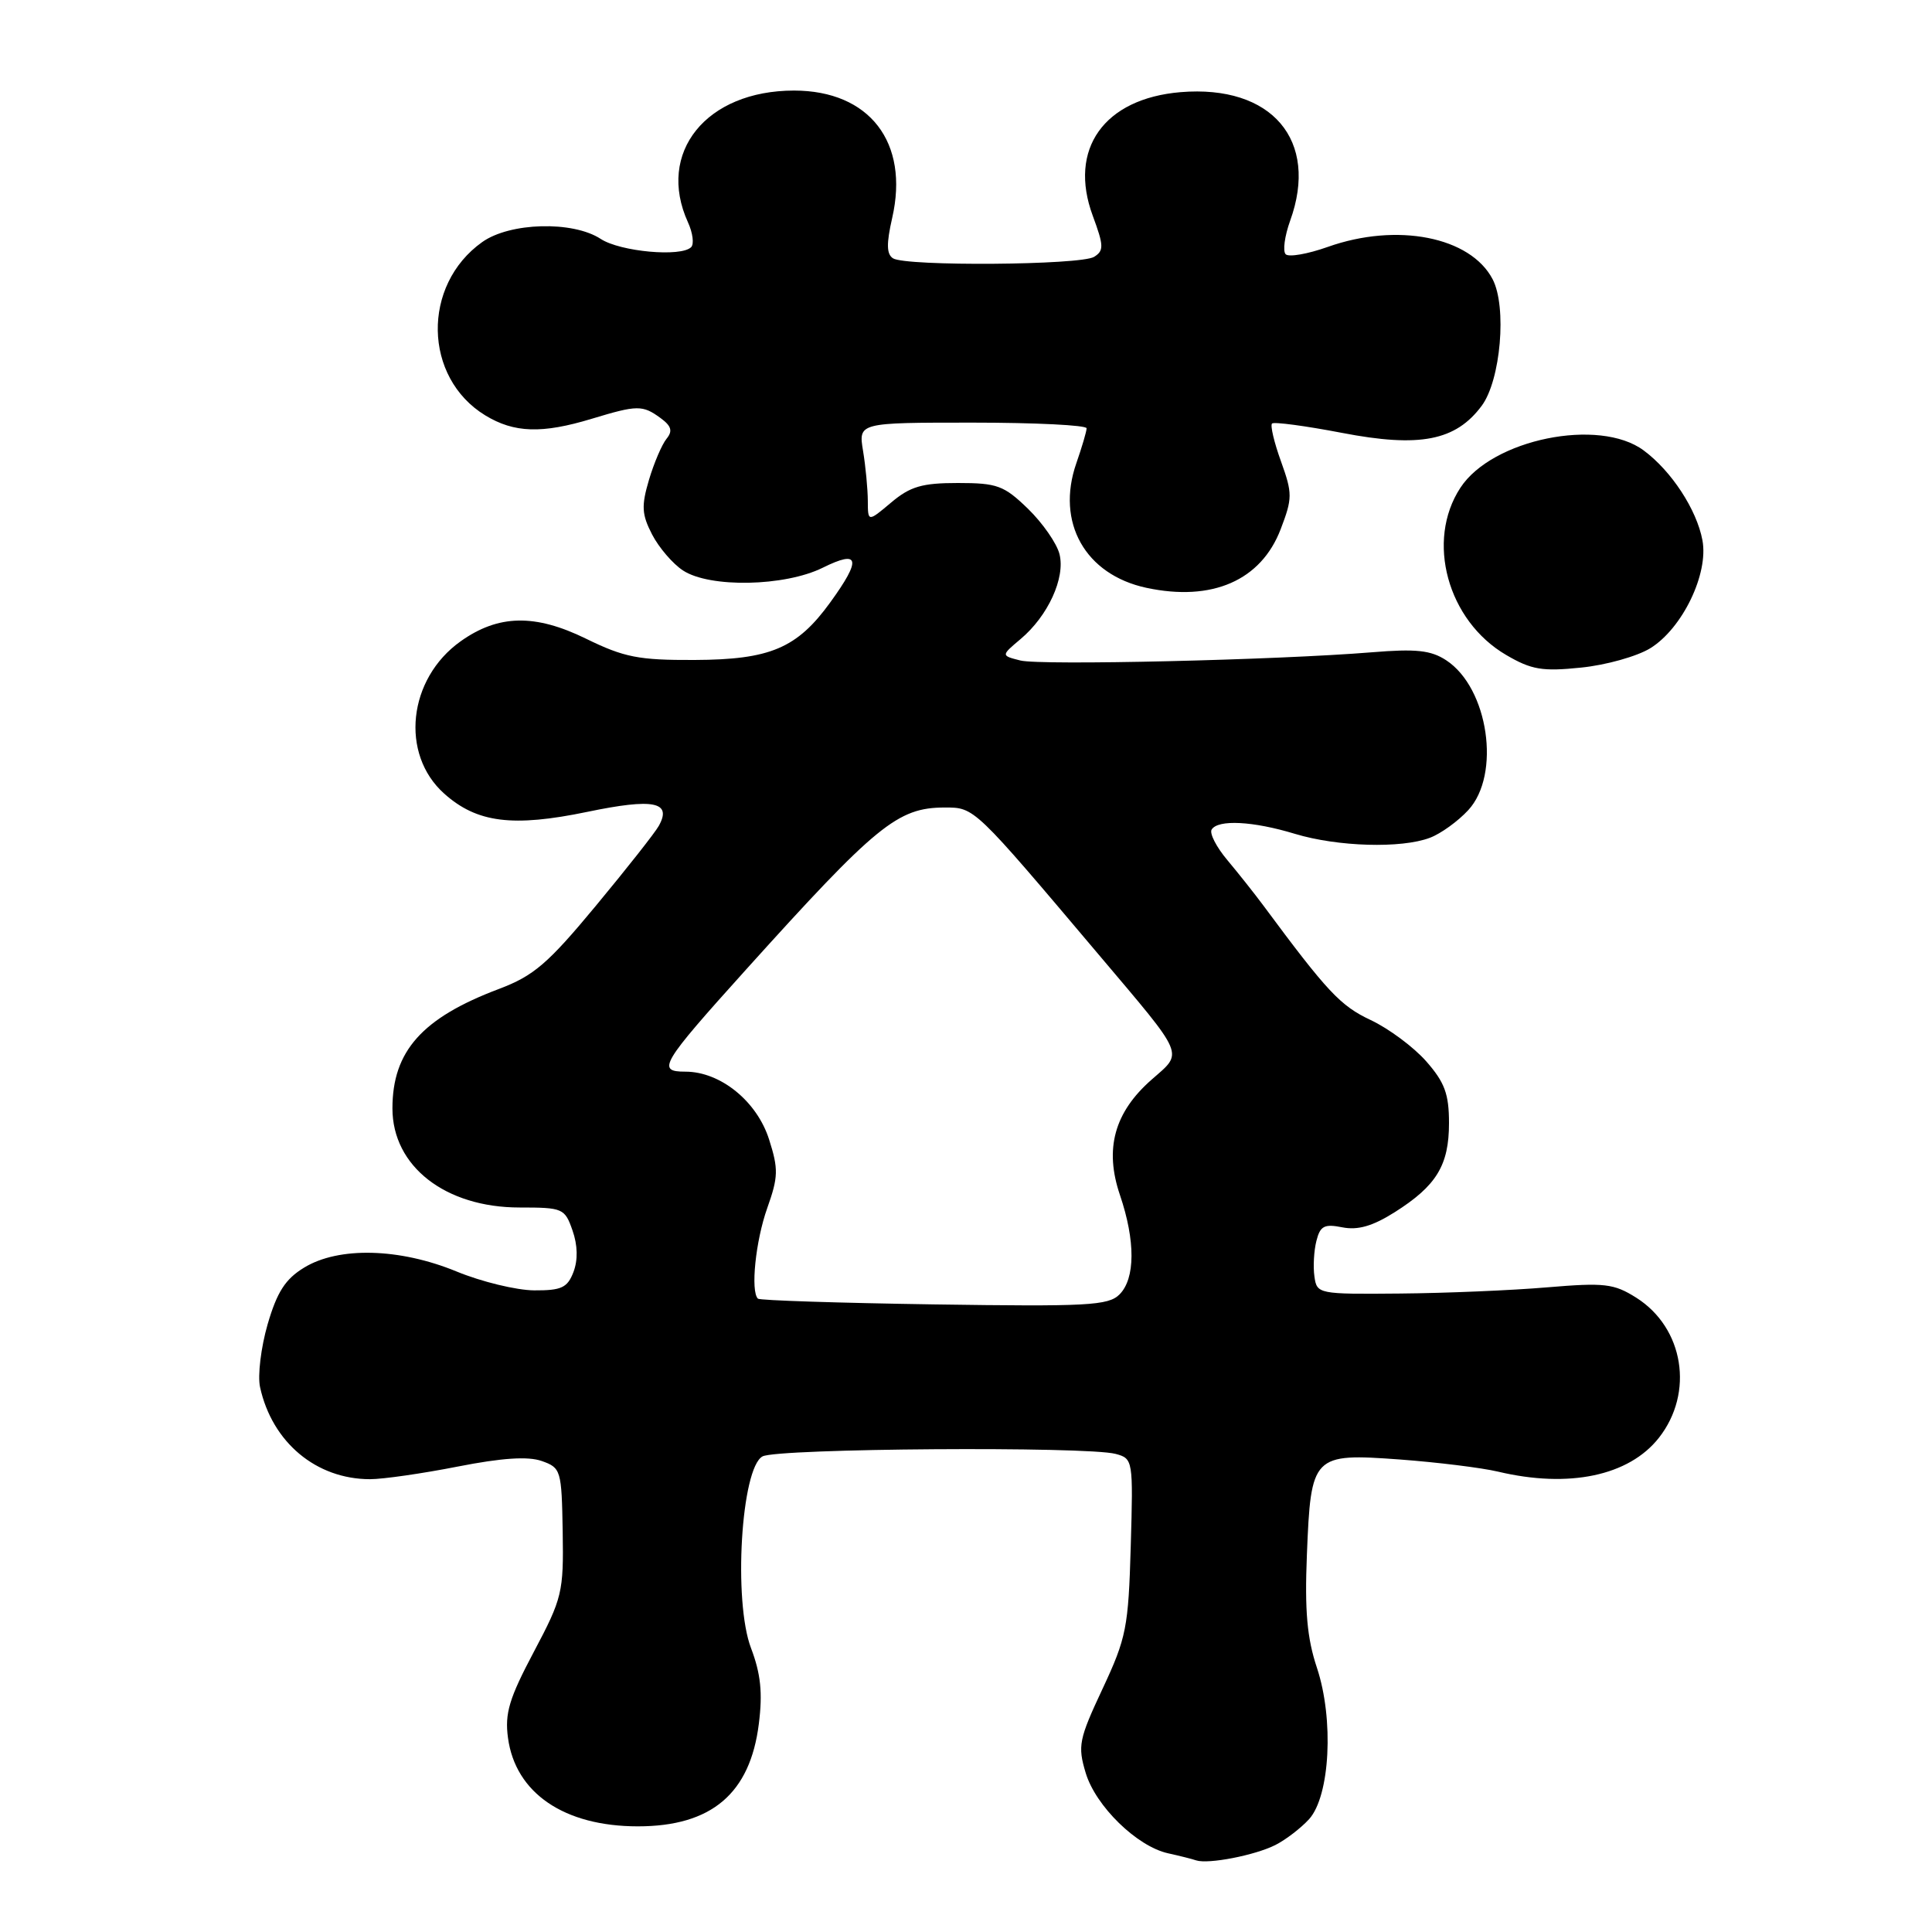 <?xml version="1.0" encoding="UTF-8" standalone="no"?>
<!DOCTYPE svg PUBLIC "-//W3C//DTD SVG 1.1//EN" "http://www.w3.org/Graphics/SVG/1.1/DTD/svg11.dtd" >
<svg xmlns="http://www.w3.org/2000/svg" xmlns:xlink="http://www.w3.org/1999/xlink" version="1.1" viewBox="0 0 256 256">
 <g >
 <path fill="currentColor"
d=" M 169.00 244.47 C 170.38 243.77 172.38 242.23 173.46 241.05 C 176.24 237.97 176.77 227.82 174.50 220.99 C 173.19 217.06 172.87 213.44 173.17 206.02 C 173.70 192.78 173.92 192.55 185.48 193.39 C 190.44 193.76 196.30 194.48 198.50 195.00 C 207.89 197.23 215.84 195.56 219.81 190.52 C 224.51 184.54 223.12 175.94 216.81 171.95 C 213.84 170.08 212.63 169.94 205.00 170.58 C 200.32 170.98 191.55 171.35 185.50 171.40 C 174.68 171.50 174.49 171.46 174.17 169.15 C 173.98 167.85 174.10 165.73 174.43 164.43 C 174.93 162.43 175.48 162.15 177.88 162.63 C 179.92 163.03 181.88 162.47 184.78 160.64 C 190.34 157.13 192.00 154.41 192.00 148.81 C 192.00 144.96 191.43 143.42 188.99 140.64 C 187.33 138.75 184.02 136.29 181.62 135.16 C 177.61 133.28 175.88 131.43 167.39 119.97 C 166.23 118.41 164.09 115.71 162.64 113.98 C 161.18 112.25 160.24 110.42 160.55 109.92 C 161.39 108.56 166.03 108.80 171.59 110.49 C 177.24 112.20 185.69 112.45 189.47 111.01 C 190.91 110.47 193.18 108.83 194.54 107.36 C 198.91 102.65 197.23 91.16 191.63 87.49 C 189.60 86.16 187.64 85.95 181.80 86.43 C 169.22 87.46 137.90 88.19 135.21 87.52 C 132.63 86.87 132.63 86.87 135.23 84.68 C 138.86 81.63 141.18 76.58 140.39 73.43 C 140.04 72.01 138.16 69.31 136.22 67.42 C 133.03 64.33 132.14 64.00 126.92 64.00 C 122.17 64.00 120.61 64.46 118.08 66.59 C 115.00 69.18 115.00 69.18 114.99 66.34 C 114.98 64.78 114.70 61.81 114.36 59.75 C 113.74 56.00 113.74 56.00 128.87 56.00 C 137.19 56.00 143.99 56.34 143.98 56.75 C 143.98 57.16 143.36 59.25 142.62 61.38 C 139.89 69.22 143.79 76.15 151.91 77.89 C 160.61 79.75 167.10 76.92 169.70 70.11 C 171.26 66.02 171.27 65.40 169.74 61.14 C 168.83 58.63 168.30 56.37 168.55 56.12 C 168.80 55.87 172.98 56.43 177.83 57.36 C 188.12 59.34 192.89 58.41 196.34 53.76 C 198.85 50.37 199.69 40.66 197.78 37.00 C 194.84 31.37 185.10 29.46 175.93 32.72 C 173.28 33.66 170.77 34.10 170.36 33.69 C 169.95 33.28 170.22 31.29 170.95 29.25 C 174.81 18.59 168.53 11.21 156.44 12.21 C 146.28 13.06 141.52 19.76 144.80 28.60 C 146.26 32.55 146.29 33.21 144.98 34.03 C 143.23 35.14 120.03 35.31 118.33 34.23 C 117.47 33.68 117.44 32.30 118.22 28.88 C 120.51 18.87 115.22 12.01 105.22 12.00 C 93.57 12.00 86.95 20.22 91.16 29.46 C 91.80 30.86 91.99 32.34 91.58 32.75 C 90.24 34.09 82.19 33.35 79.60 31.66 C 75.91 29.24 67.56 29.46 63.89 32.08 C 55.87 37.79 56.09 50.03 64.30 55.04 C 68.13 57.37 71.81 57.49 78.41 55.49 C 84.45 53.66 85.14 53.65 87.52 55.39 C 88.97 56.45 89.16 57.11 88.32 58.14 C 87.71 58.89 86.66 61.34 85.99 63.59 C 84.97 67.05 85.03 68.16 86.41 70.83 C 87.31 72.56 89.15 74.71 90.50 75.59 C 94.05 77.92 103.97 77.72 109.01 75.23 C 113.91 72.80 114.18 74.07 110.02 79.81 C 105.61 85.90 102.06 87.41 92.00 87.45 C 84.63 87.48 82.72 87.11 77.65 84.63 C 70.89 81.32 66.03 81.42 61.03 84.98 C 54.06 89.94 52.98 99.91 58.86 105.16 C 63.19 109.03 67.93 109.63 77.85 107.57 C 86.60 105.75 89.08 106.24 87.29 109.44 C 86.79 110.34 83.03 115.11 78.94 120.04 C 72.57 127.72 70.72 129.30 66.09 131.05 C 55.93 134.88 52.00 139.29 52.00 146.87 C 52.00 154.54 59.01 160.00 68.85 160.00 C 74.58 160.00 74.84 160.11 75.86 163.04 C 76.55 165.00 76.59 166.95 75.99 168.54 C 75.19 170.63 74.41 171.00 70.77 170.98 C 68.42 170.96 63.80 169.84 60.50 168.48 C 52.95 165.37 44.88 165.16 40.29 167.97 C 37.81 169.48 36.71 171.19 35.46 175.48 C 34.58 178.53 34.12 182.28 34.46 183.81 C 36.06 191.12 41.90 196.00 49.04 196.00 C 50.74 196.00 55.96 195.25 60.64 194.33 C 66.50 193.18 69.95 192.95 71.78 193.59 C 74.33 194.49 74.42 194.79 74.56 202.96 C 74.69 211.00 74.50 211.77 70.74 218.87 C 67.47 225.04 66.87 227.02 67.31 230.27 C 68.29 237.59 74.76 242.00 84.52 242.00 C 94.27 242.00 99.40 237.66 100.55 228.41 C 101.07 224.31 100.80 221.78 99.52 218.40 C 97.14 212.18 98.20 194.50 101.04 192.98 C 103.03 191.91 144.01 191.63 147.83 192.65 C 150.13 193.27 150.16 193.45 149.83 204.89 C 149.52 215.66 149.25 217.03 146.10 223.76 C 142.96 230.46 142.78 231.33 143.86 234.92 C 145.18 239.32 150.65 244.66 154.77 245.57 C 156.27 245.90 157.95 246.32 158.50 246.51 C 160.11 247.04 166.29 245.84 169.00 244.47 Z  M 218.68 85.89 C 222.93 83.26 226.42 76.03 225.58 71.58 C 224.82 67.52 221.47 62.40 217.79 59.68 C 211.89 55.31 197.72 58.19 193.51 64.63 C 188.90 71.66 191.80 82.25 199.58 86.79 C 202.93 88.75 204.37 88.99 209.50 88.46 C 212.80 88.13 216.93 86.97 218.68 85.89 Z  M 100.43 172.08 C 99.43 171.11 100.12 164.42 101.66 160.09 C 103.13 155.95 103.16 154.91 101.91 150.99 C 100.30 145.92 95.46 142.00 90.82 142.00 C 86.97 142.00 87.56 141.01 98.83 128.50 C 116.13 109.31 118.94 107.01 125.16 107.00 C 129.15 107.00 128.98 106.84 145.59 126.50 C 157.20 140.24 156.82 139.34 152.60 143.05 C 147.65 147.39 146.32 152.24 148.40 158.35 C 150.46 164.42 150.44 169.42 148.34 171.52 C 146.86 173.00 144.08 173.14 123.76 172.84 C 111.16 172.65 100.66 172.31 100.43 172.08 Z "/>
</g>
</svg>